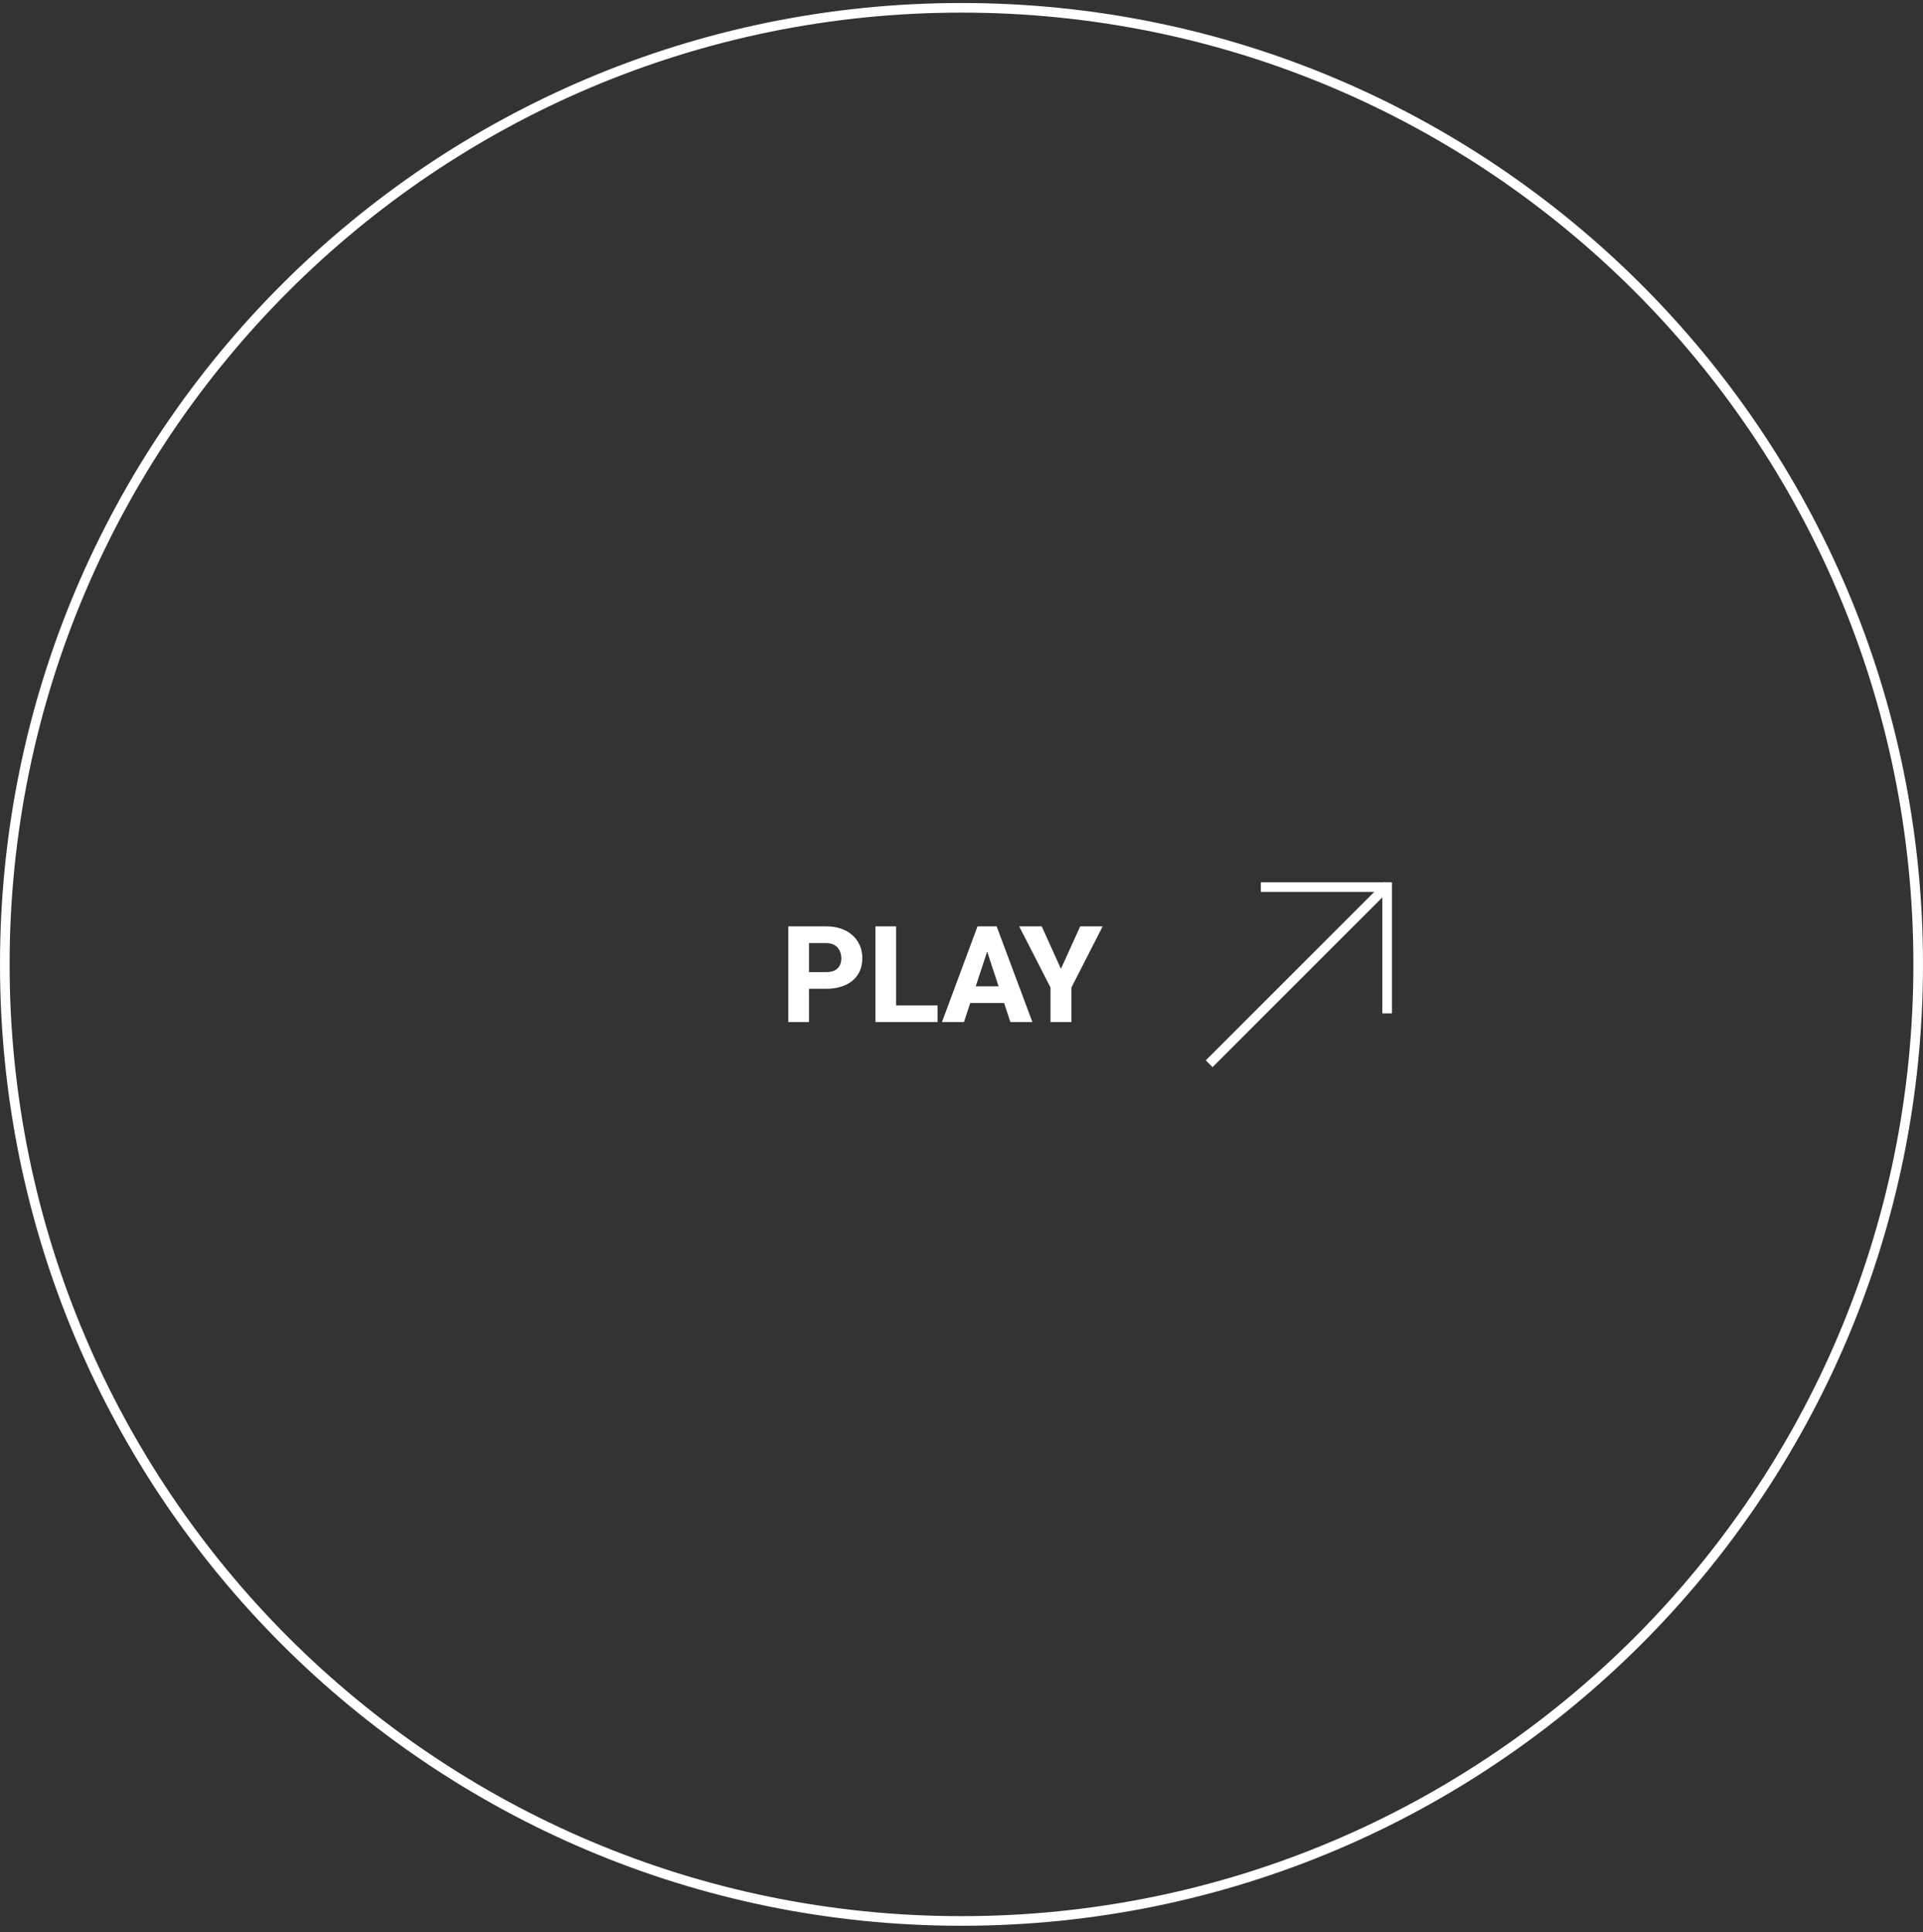 <svg width="200" height="201" viewBox="0 0 200 201" fill="none" xmlns="http://www.w3.org/2000/svg">
<rect x="0" y="0" width="200" height="201" fill="#333333" stroke="none"/>
<g clip-path="url(#clip0_5_122)">
<path d="M83.401 102.847V101.117H85.903C86.281 101.117 86.586 101.056 86.819 100.933C87.056 100.81 87.229 100.641 87.338 100.427C87.448 100.213 87.502 99.966 87.502 99.689C87.502 99.41 87.448 99.151 87.338 98.909C87.229 98.663 87.056 98.467 86.819 98.321C86.586 98.171 86.281 98.096 85.903 98.096H84.139V106.312H81.986V96.359H85.903C86.691 96.359 87.368 96.503 87.933 96.79C88.498 97.077 88.931 97.471 89.232 97.973C89.532 98.469 89.683 99.037 89.683 99.675C89.683 100.322 89.532 100.882 89.232 101.356C88.931 101.83 88.498 102.197 87.933 102.457C87.368 102.717 86.691 102.847 85.903 102.847H83.401ZM97.51 106.312H92.513V104.583H97.51V106.312ZM93.197 106.312H91.05V96.359H93.197V106.312ZM100.258 106.312H97.968L101.666 96.359H103.115L102.91 98.246L100.258 106.312ZM102.425 98.246L102.199 96.359H103.656L107.374 106.312H105.084L102.425 98.246ZM105.016 104.33H99.739V102.594H105.016V104.33ZM110.341 100.775L112.344 96.359H114.682L111.435 102.71V106.312H109.254V102.71L106 96.359H108.345L110.341 100.775Z" fill="white"/>
<path d="M100 199.812C154.952 199.812 199.5 155.265 199.5 100.312C199.5 45.36 154.952 0.812 100 0.812C45.048 0.812 0.5 45.36 0.5 100.312C0.5 155.265 45.048 199.812 100 199.812Z" stroke="white"/>
<path d="M125.759 110.648L144.335 92.073" stroke="white"/>
<path d="M131.133 92.273H144.268V105.408" stroke="white"/>
</g>
<defs>
<clipPath id="clip0_5_122">
<rect width="200" height="200" fill="white" transform="translate(0 0.312)"/>
</clipPath>
</defs>
</svg>
